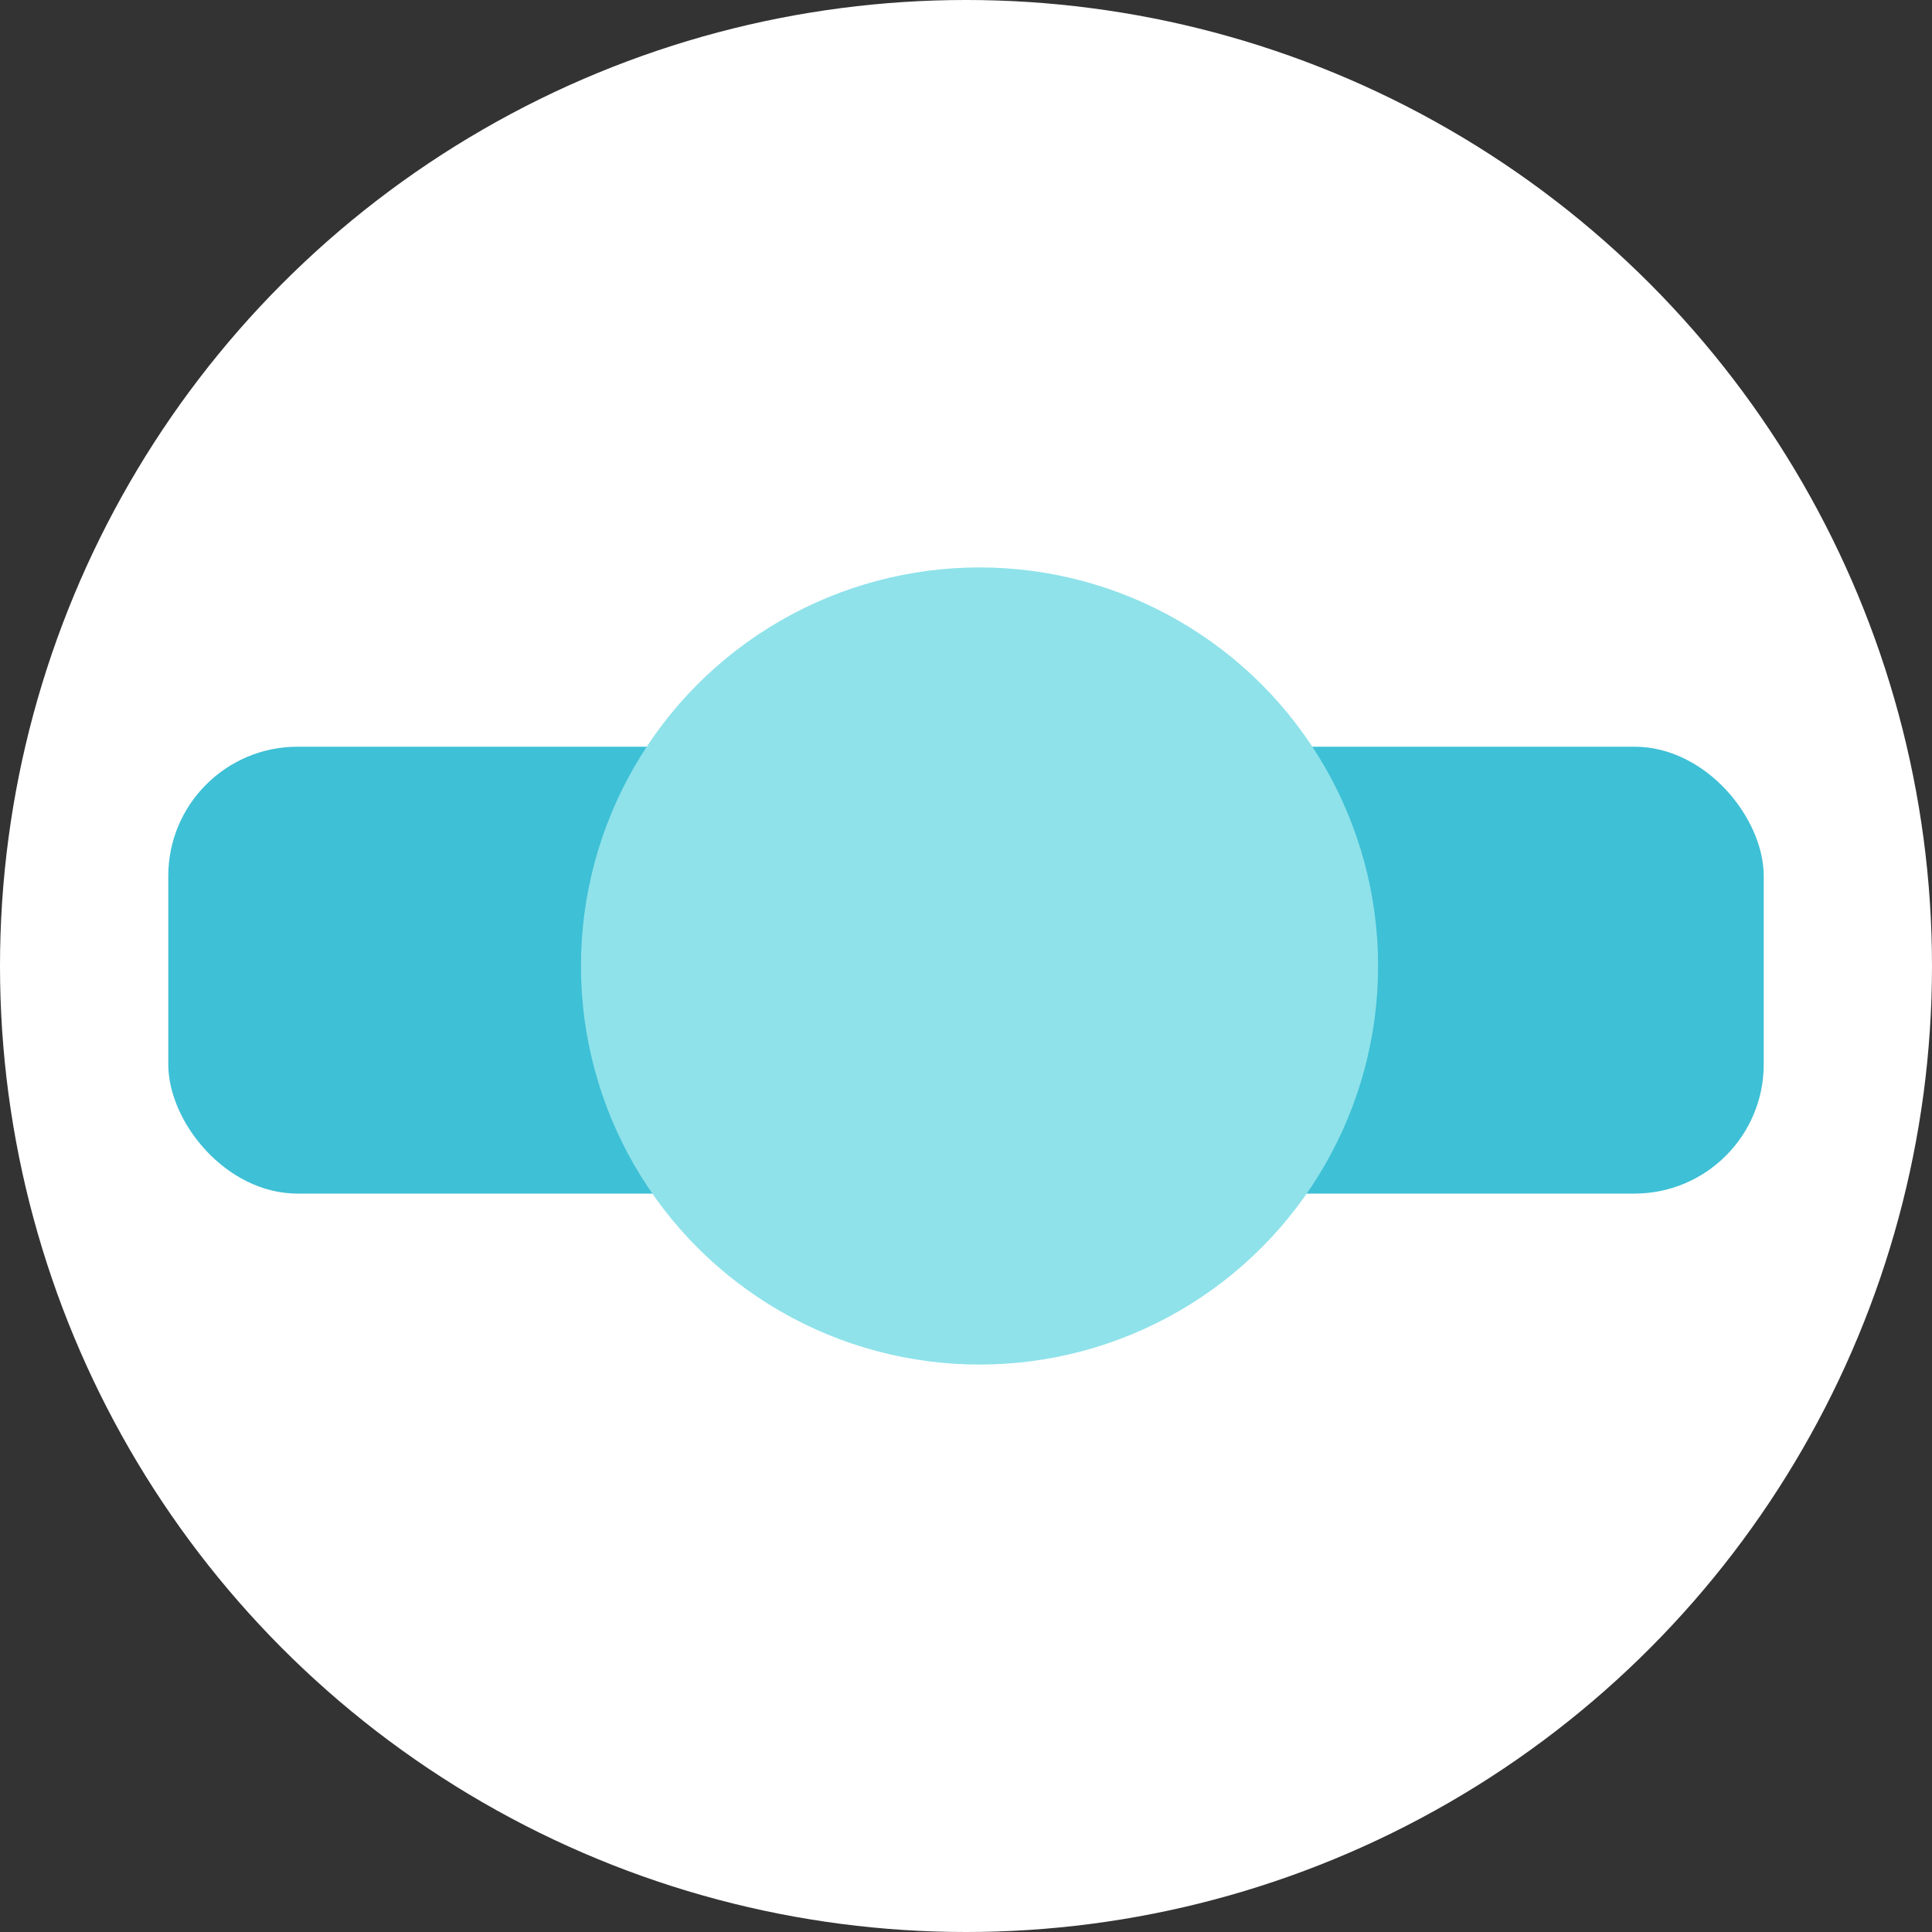 <svg xmlns="http://www.w3.org/2000/svg" viewBox="0 0 100 100"><rect x="0" y="0" width="100" height="100" fill="#333333" stroke="none"/><defs><style>.cls-1{fill:#fff;}.cls-2{fill:#3ec0d6;}.cls-3{fill:#8fe2ea;}</style></defs><g id="레이어_2" data-name="레이어 2"><g id="레이어_12" data-name="레이어 12"><circle class="cls-1" cx="50" cy="50" r="50"/><rect class="cls-2" x="8.71" y="38.65" width="82.58" height="23.13" rx="6.69"/><circle class="cls-3" cx="50.7" cy="50" r="20.63"/></g></g></svg>